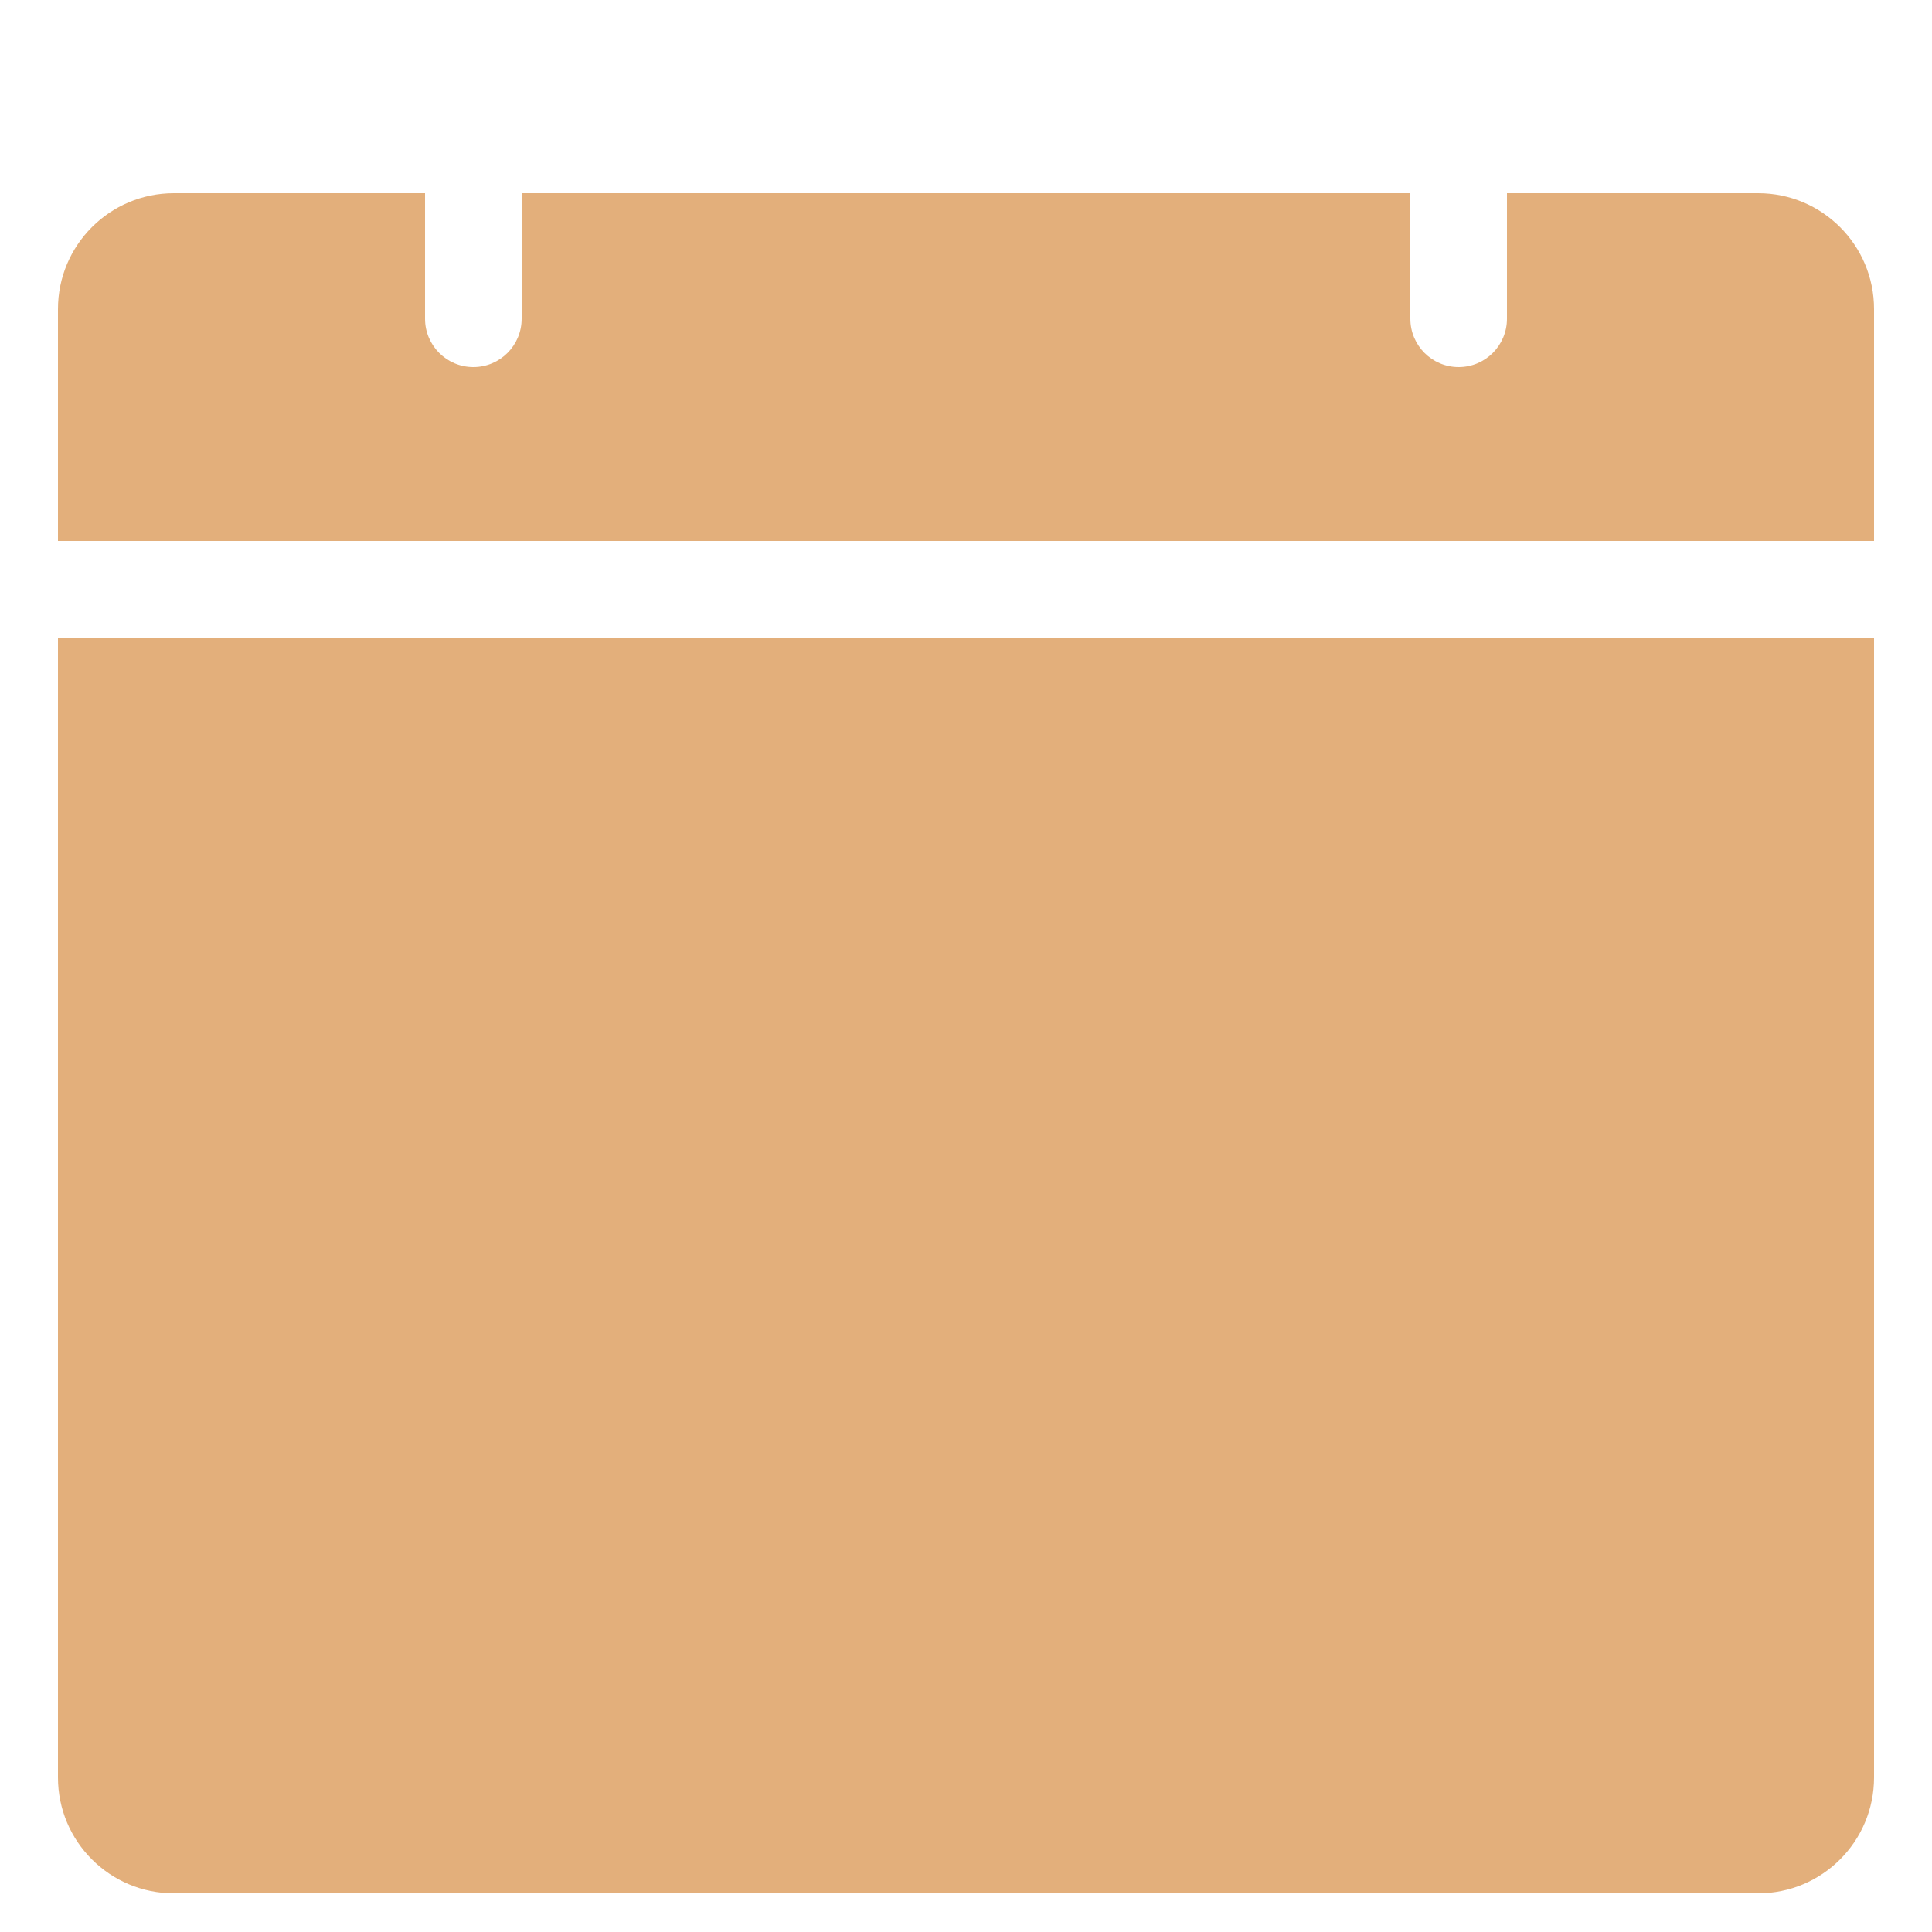 <svg width="20" height="20" viewBox="0 0 20 20" fill="none" xmlns="http://www.w3.org/2000/svg">
<path fill-rule="evenodd" clip-rule="evenodd" d="M0.6 6.6H19.4V18.4C19.4 19.063 18.863 19.6 18.2 19.6H1.8C1.137 19.6 0.6 19.063 0.6 18.4V6.6ZM3.8 9.5C3.8 9.39 3.89 9.3 4 9.3H6.4C6.511 9.3 6.6 9.39 6.6 9.5V11.9C6.6 12.011 6.511 12.1 6.4 12.1H4C3.89 12.1 3.8 12.011 3.8 11.9V9.5ZM8.8 9.3C8.69 9.3 8.6 9.39 8.6 9.5V11.9C8.6 12.011 8.69 12.1 8.8 12.1H11.2C11.311 12.1 11.4 12.011 11.4 11.9V9.5C11.4 9.39 11.311 9.3 11.2 9.3H8.8ZM13.4 9.5C13.4 9.39 13.49 9.3 13.6 9.3H16C16.111 9.3 16.2 9.39 16.2 9.5V11.9C16.2 12.011 16.111 12.1 16 12.1H13.6C13.49 12.1 13.4 12.011 13.4 11.9V9.5ZM13.6 14.1C13.49 14.1 13.4 14.19 13.4 14.3V16.7C13.4 16.811 13.49 16.9 13.6 16.9H16C16.111 16.9 16.2 16.811 16.2 16.7V14.3C16.2 14.19 16.111 14.1 16 14.1H13.6ZM8.6 14.3C8.6 14.19 8.69 14.1 8.8 14.1H11.2C11.311 14.1 11.4 14.19 11.4 14.3V16.7C11.4 16.811 11.311 16.9 11.2 16.9H8.8C8.69 16.9 8.6 16.811 8.6 16.7V14.3ZM4 14.1C3.89 14.1 3.8 14.19 3.8 14.3V16.7C3.8 16.811 3.89 16.9 4 16.9H6.4C6.511 16.9 6.6 16.811 6.6 16.7V14.3C6.6 14.19 6.511 14.1 6.4 14.1H4Z" fill="#E3AF7B"/>
<path d="M4.4 2H1.8C1.137 2 0.6 2.537 0.6 3.2V5.6H19.4V3.2C19.4 2.537 18.863 2 18.2 2H15.6V3.3C15.6 3.576 15.376 3.8 15.1 3.8C14.824 3.8 14.6 3.576 14.6 3.3V2H5.4V3.3C5.4 3.576 5.176 3.8 4.9 3.8C4.624 3.8 4.4 3.576 4.4 3.3V2Z" fill="#E3AF7B"/>
<path d="M2 8H17V18H2V8Z" fill="#E3AF7B"/>
</svg>
